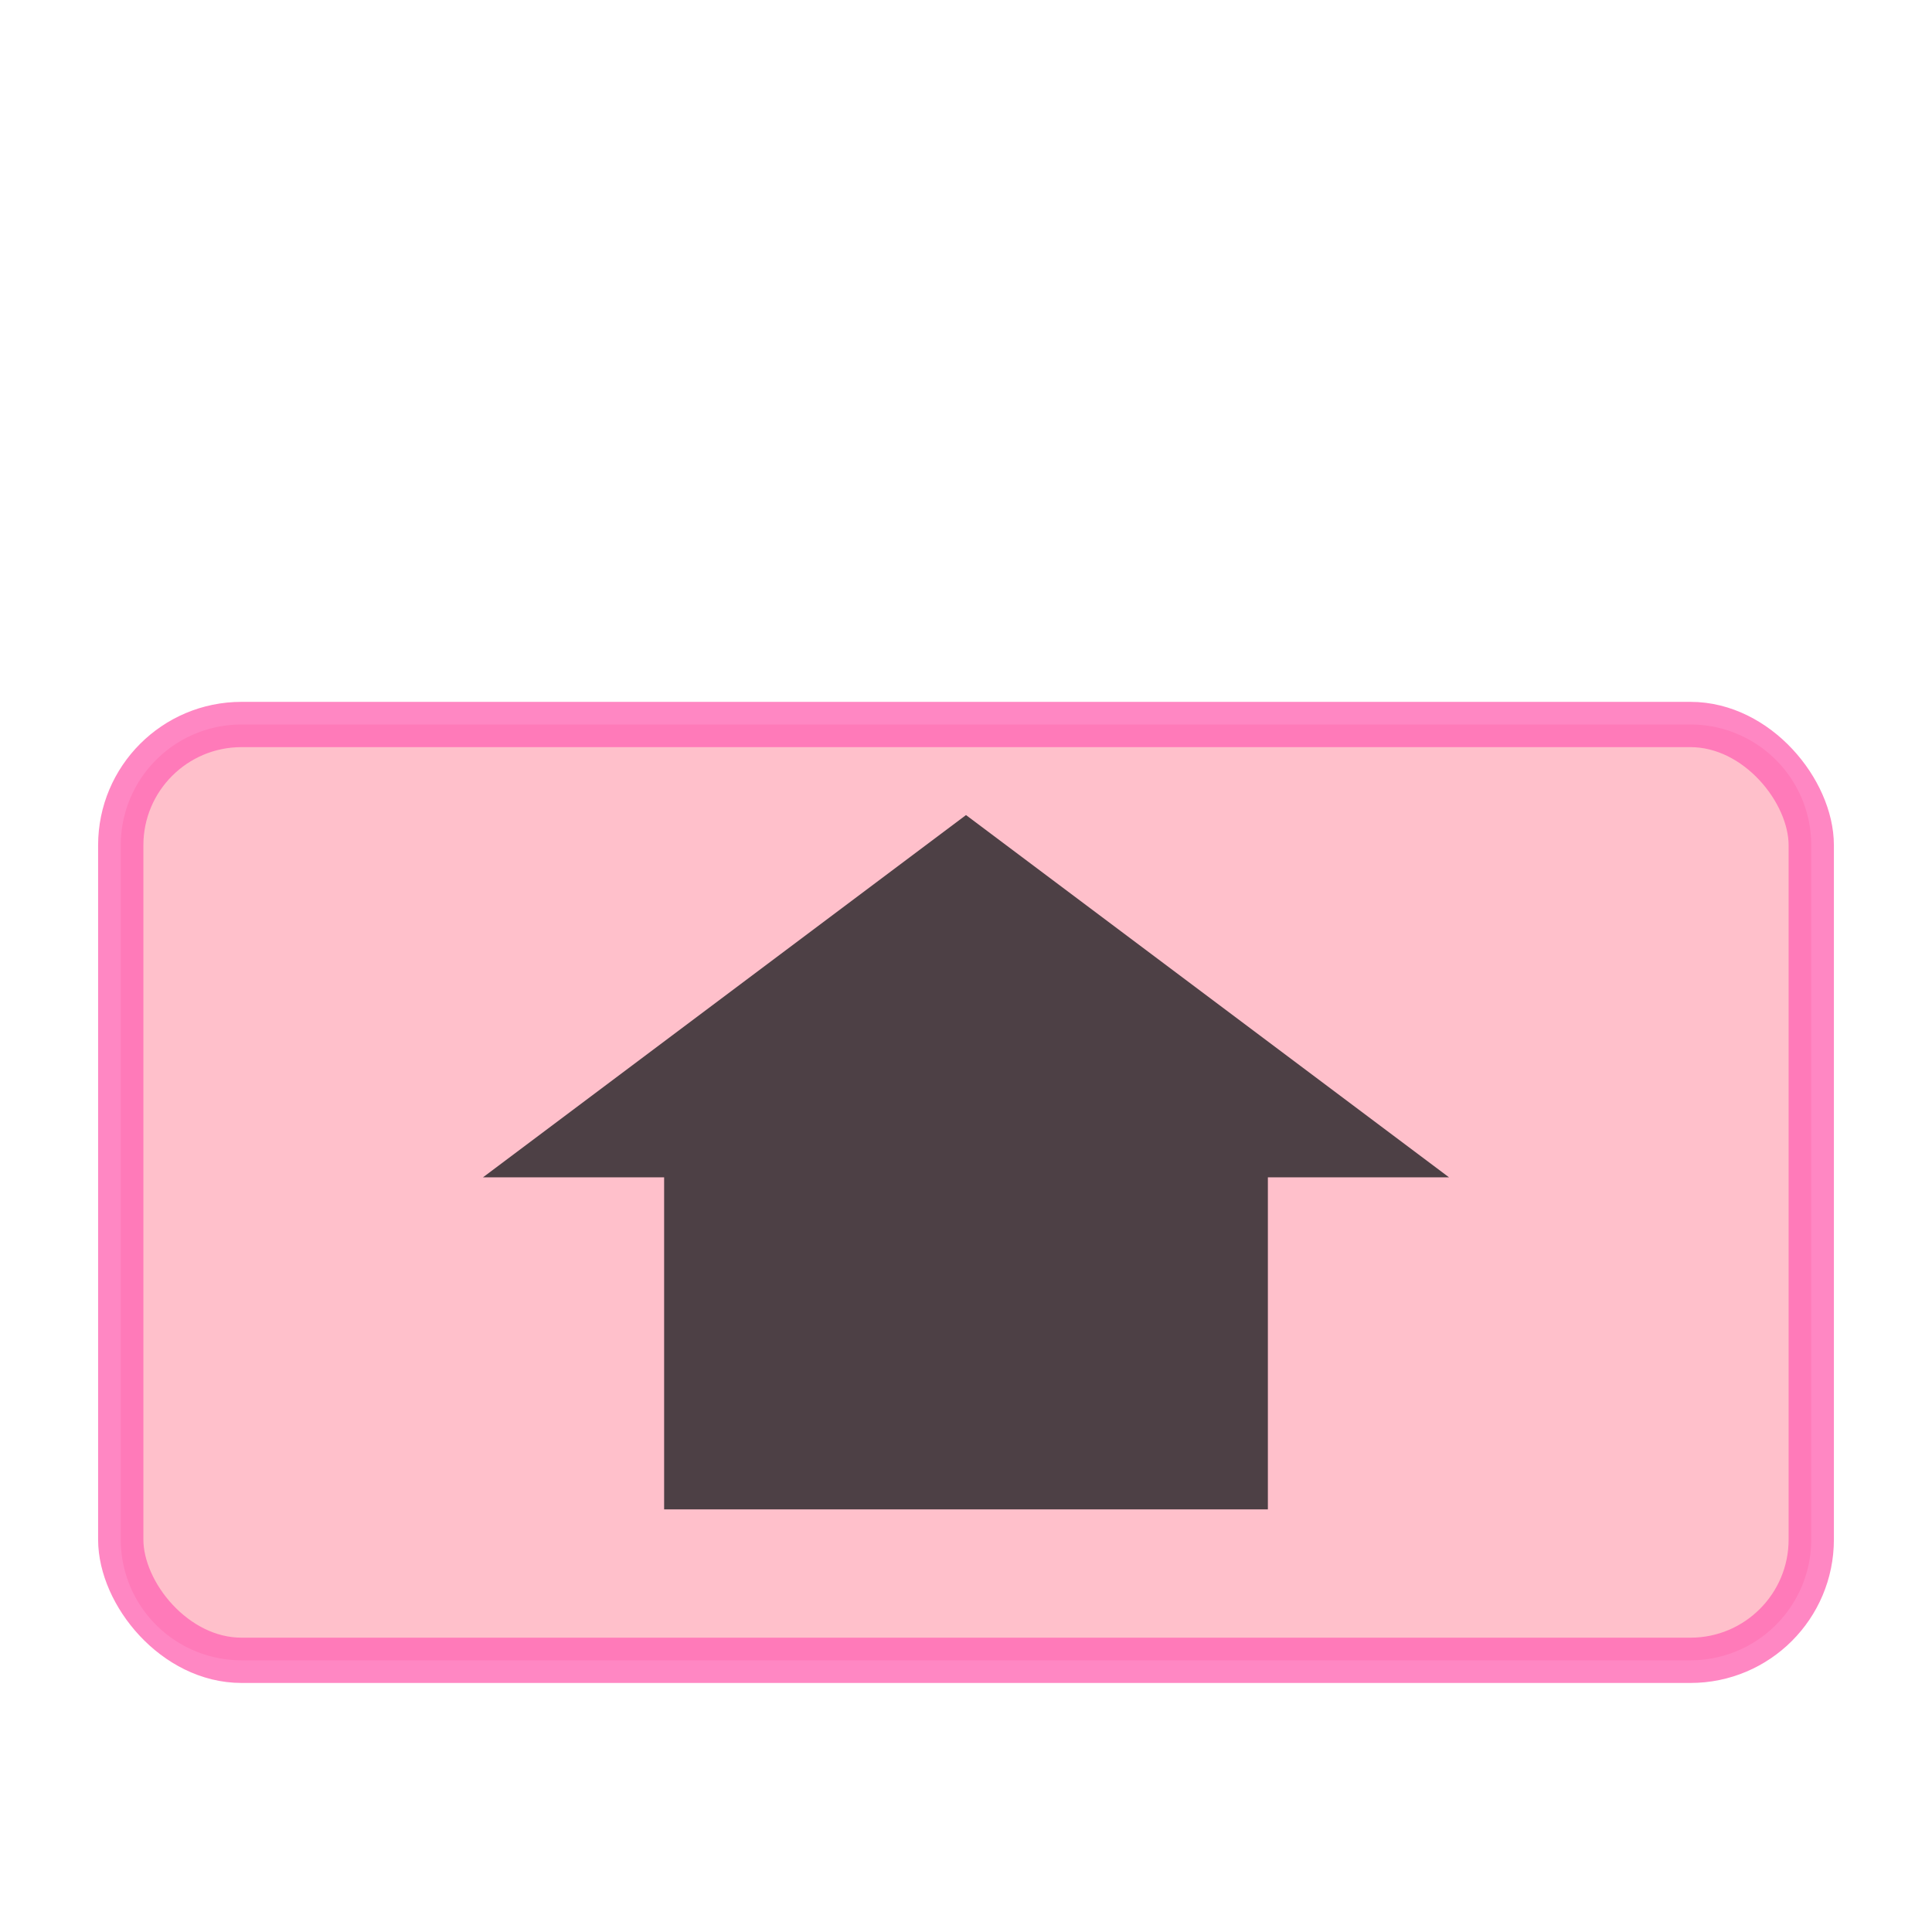 <?xml version="1.0" encoding="UTF-8"?>
<svg width="256" height="256" viewBox="0 0 256 256" xmlns="http://www.w3.org/2000/svg">
  <!-- Base folder (lighter) -->
  <path d="M32 96h192a16 16 0 0 1 16 16v92a16 16 0 0 1-16 16H32a16 16 0 0 1-16-16v-92a16 16 0 0 1 16-16z" fill="#FFC0CB"/>
  <!-- House -->
  <path d="M128 108l64 48h-24v44h-80v-44H64l64-48z" fill="#2E2A2E" opacity="0.85"/>
  <!-- Border -->
  <rect x="16" y="96" width="224" height="124" rx="16" fill="none" stroke="#FF69B4" stroke-width="6" opacity="0.8"/>
</svg>
